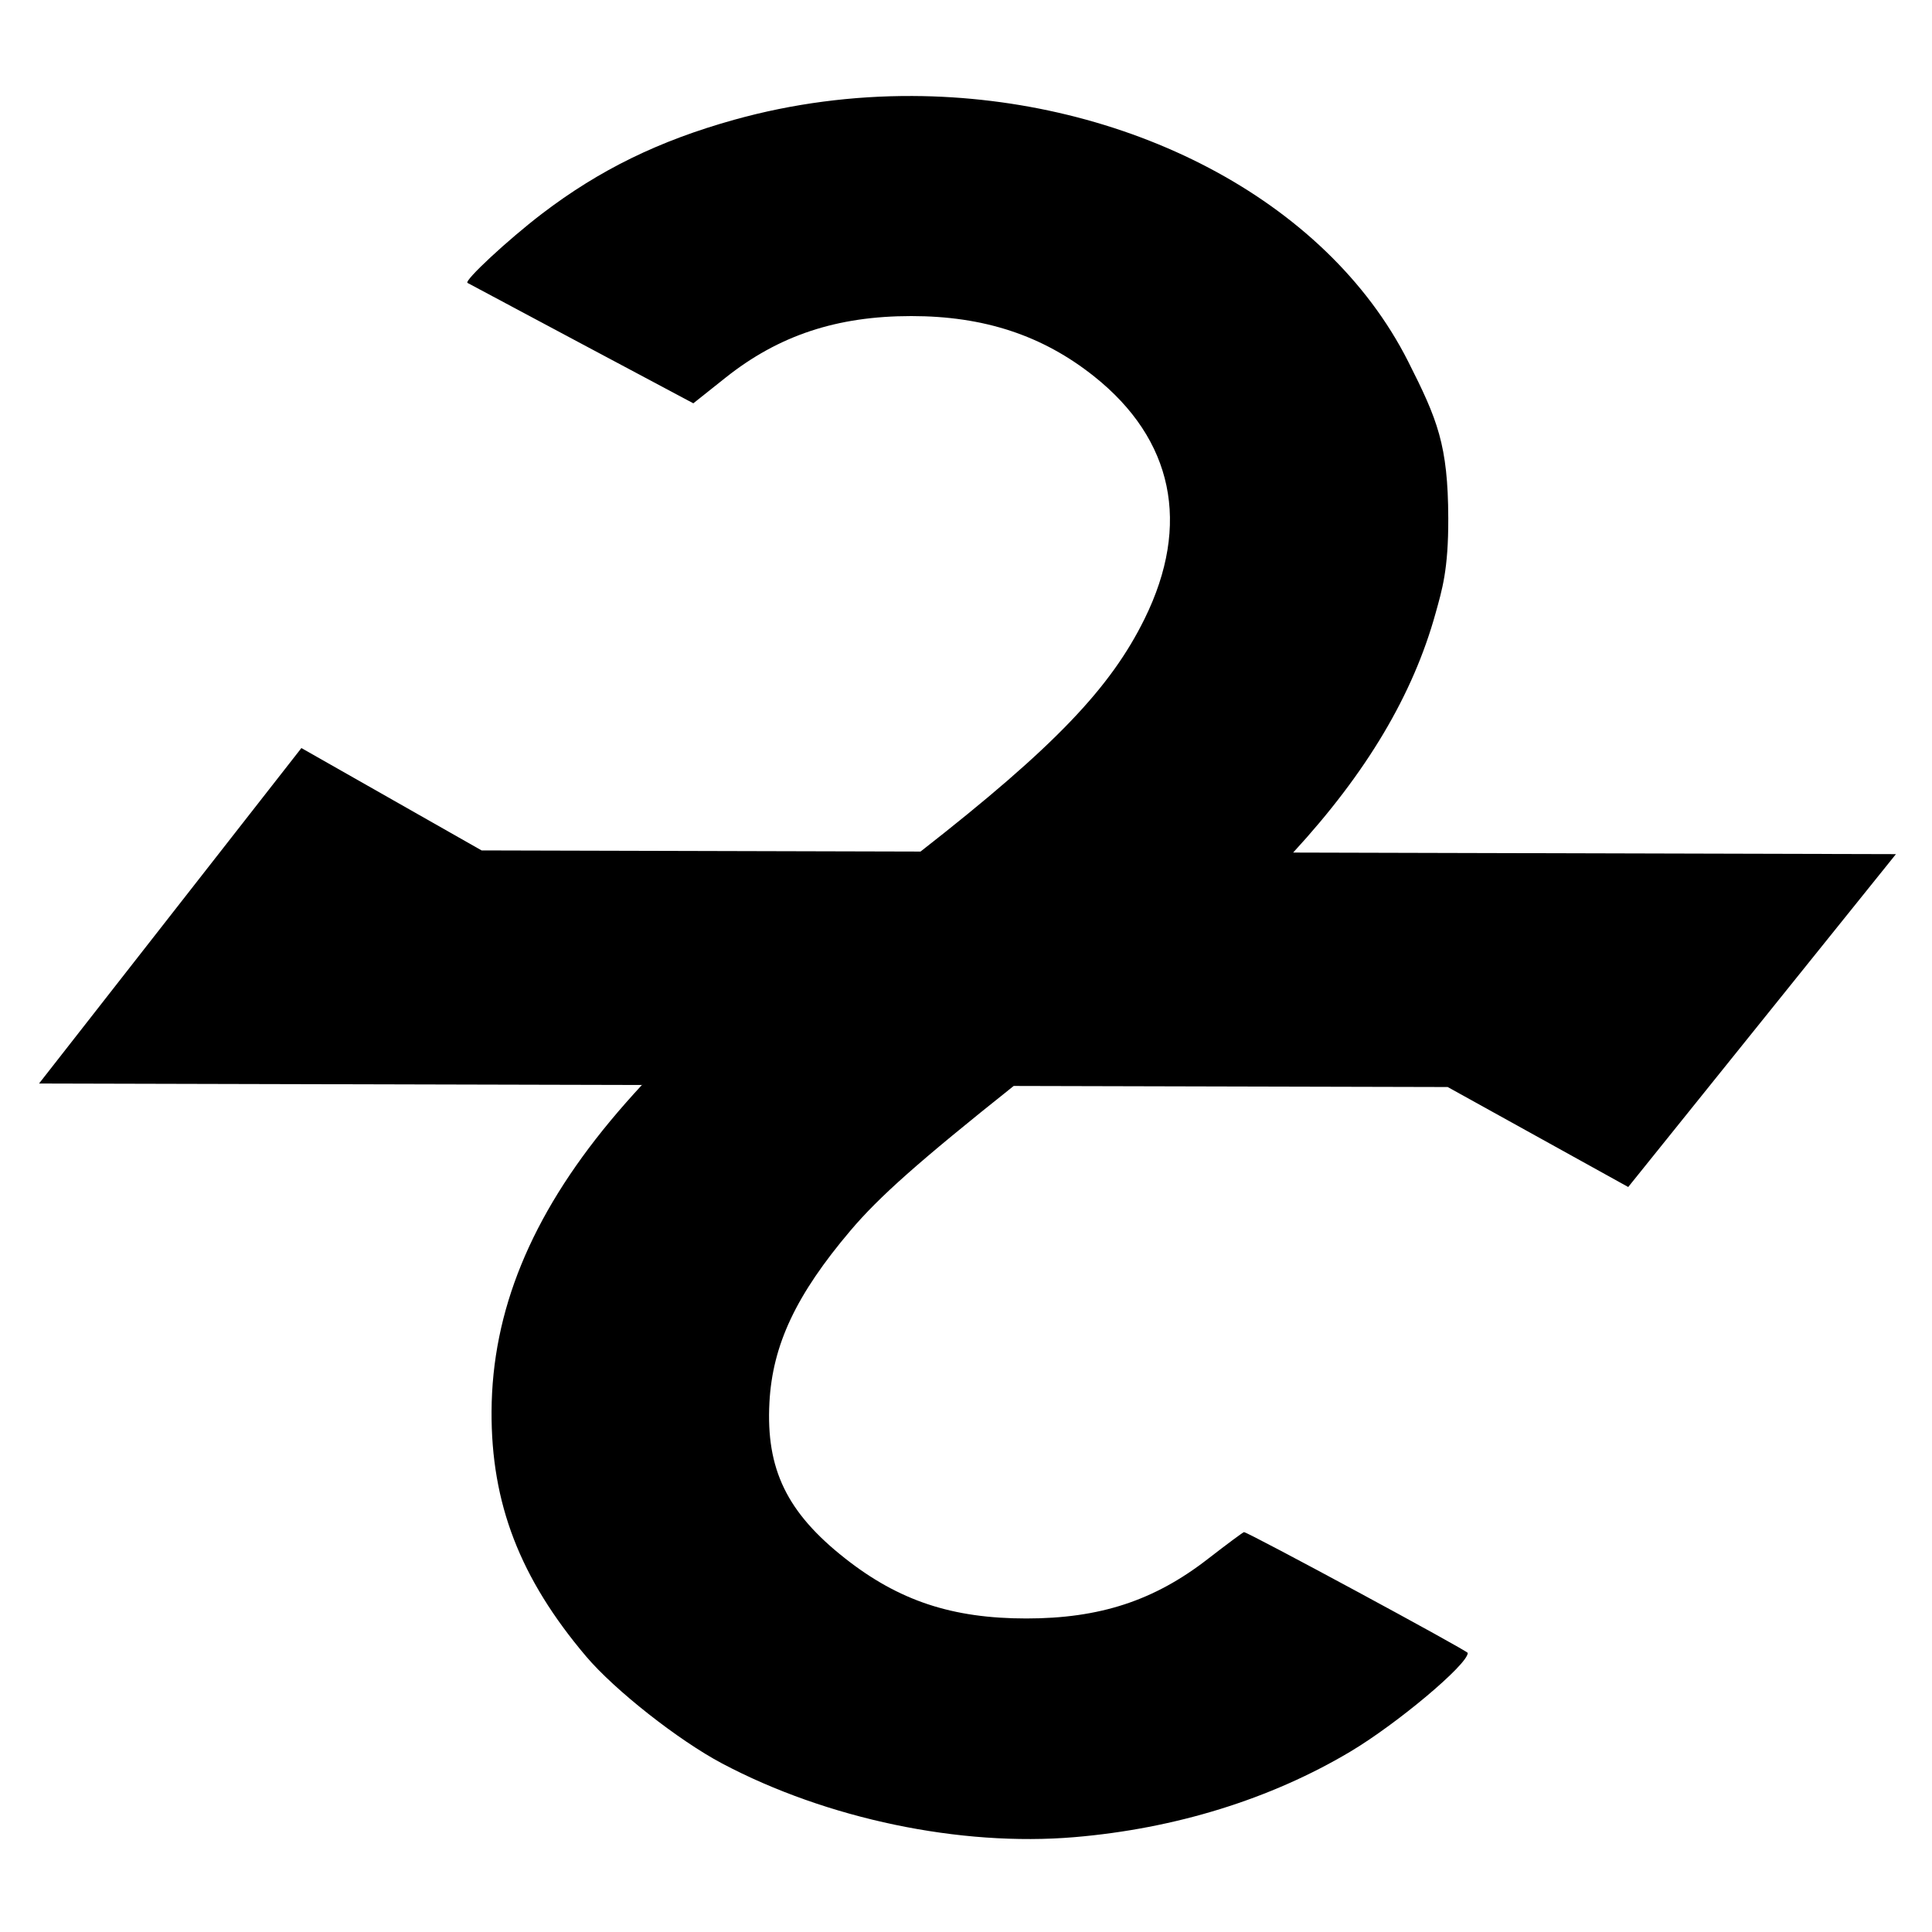 <?xml version="1.0" encoding="UTF-8" standalone="no"?>
<!-- Created with Inkscape (http://www.inkscape.org/) -->

<svg
   xmlns:dc="http://purl.org/dc/elements/1.1/"
   xmlns:cc="http://creativecommons.org/ns#"
   xmlns:rdf="http://www.w3.org/1999/02/22-rdf-syntax-ns#"
   xmlns:svg="http://www.w3.org/2000/svg"
   xmlns="http://www.w3.org/2000/svg"
   xmlns:sodipodi="http://sodipodi.sourceforge.net/DTD/sodipodi-0.dtd"
   xmlns:inkscape="http://www.inkscape.org/namespaces/inkscape"
   width="57.507mm"
   height="57.507mm"
   viewBox="0 0 57.507 57.507"
   version="1.1"
   id="svg8"
   inkscape:version="0.92.4 5da689c313, 2019-01-14"
   sodipodi:docname="sn3un_icon.svg">
  <defs
     id="defs2" />
  <sodipodi:namedview
     id="base"
     pagecolor="#ffffff"
     bordercolor="#666666"
     borderopacity="1.0"
     inkscape:pageopacity="0.0"
     inkscape:pageshadow="2"
     inkscape:zoom="2"
     inkscape:cx="68.82271"
     inkscape:cy="83.403941"
     inkscape:document-units="mm"
     inkscape:current-layer="layer1"
     showgrid="false"
     fit-margin-left="2"
     fit-margin-right="2"
     fit-margin-bottom="2"
     fit-margin-top="2"
     inkscape:window-width="1920"
     inkscape:window-height="1028"
     inkscape:window-x="0"
     inkscape:window-y="0"
     inkscape:window-maximized="1" />
  <g
     inkscape:label="Layer 1"
     inkscape:groupmode="layer"
     id="layer1"
     transform="translate(-76.246,-119.746)">
    <path
       style="fill:#000000;stroke:none;stroke-width:0.378;stroke-miterlimit:4;stroke-dasharray:none;stroke-opacity:1;fill-opacity:1"
       d="M 102.49 10.783 C 95.825 10.755 89.066 11.613 82.479 13.449 C 74.009 15.81 67.325 19.079 60.855 24.023 C 57.059 26.925 52.104 31.529 52.51 31.777 C 52.606 31.836 58.353 34.902 65.281 38.592 L 77.877 45.301 L 81.482 42.432 C 87.455 37.676 94.001 35.502 102.359 35.502 C 110.525 35.502 117.112 37.675 122.889 42.273 C 131.788 49.358 133.782 58.894 128.576 69.48 C 124.773 77.216 118.523 83.836 103.395 95.65 L 54.094 95.521 L 33.854 84.023 L 4.387 121.703 L 72.098 121.871 C 70.886 123.188 69.705 124.518 68.547 125.914 C 59.614 136.681 55.275 147.288 55.213 158.51 C 55.156 168.865 58.401 177.28 65.838 186.057 C 69.049 189.846 76.213 195.485 81.113 198.08 C 92.865 204.303 107.866 207.44 120.68 206.355 C 132.017 205.396 142.696 202.088 151.645 196.764 C 156.917 193.627 164.863 186.954 164.863 185.664 C 164.863 185.42 140.183 172.092 139.73 172.092 C 139.634 172.092 137.794 173.458 135.641 175.127 C 129.618 179.797 123.523 181.791 115.279 181.791 C 106.948 181.791 100.941 179.795 94.885 175.014 C 88.385 169.882 86.03 165.023 86.424 157.547 C 86.765 151.059 89.418 145.431 95.535 138.213 C 98.737 134.434 103.149 130.507 113.861 121.977 L 162.609 122.098 L 182.887 133.328 L 212.957 95.939 L 145.25 95.762 C 153.515 86.783 158.712 78.039 161.25 68.873 C 161.969 66.276 162.694 64.008 162.674 58.203 C 162.644 49.976 161.467 47.127 158.158 40.584 C 148.894 22.267 126.294 10.884 102.49 10.783 z "
       transform="matrix(0.265,0,0,0.265,76.246,119.746)"
       id="path844" />
  </g>
</svg>
